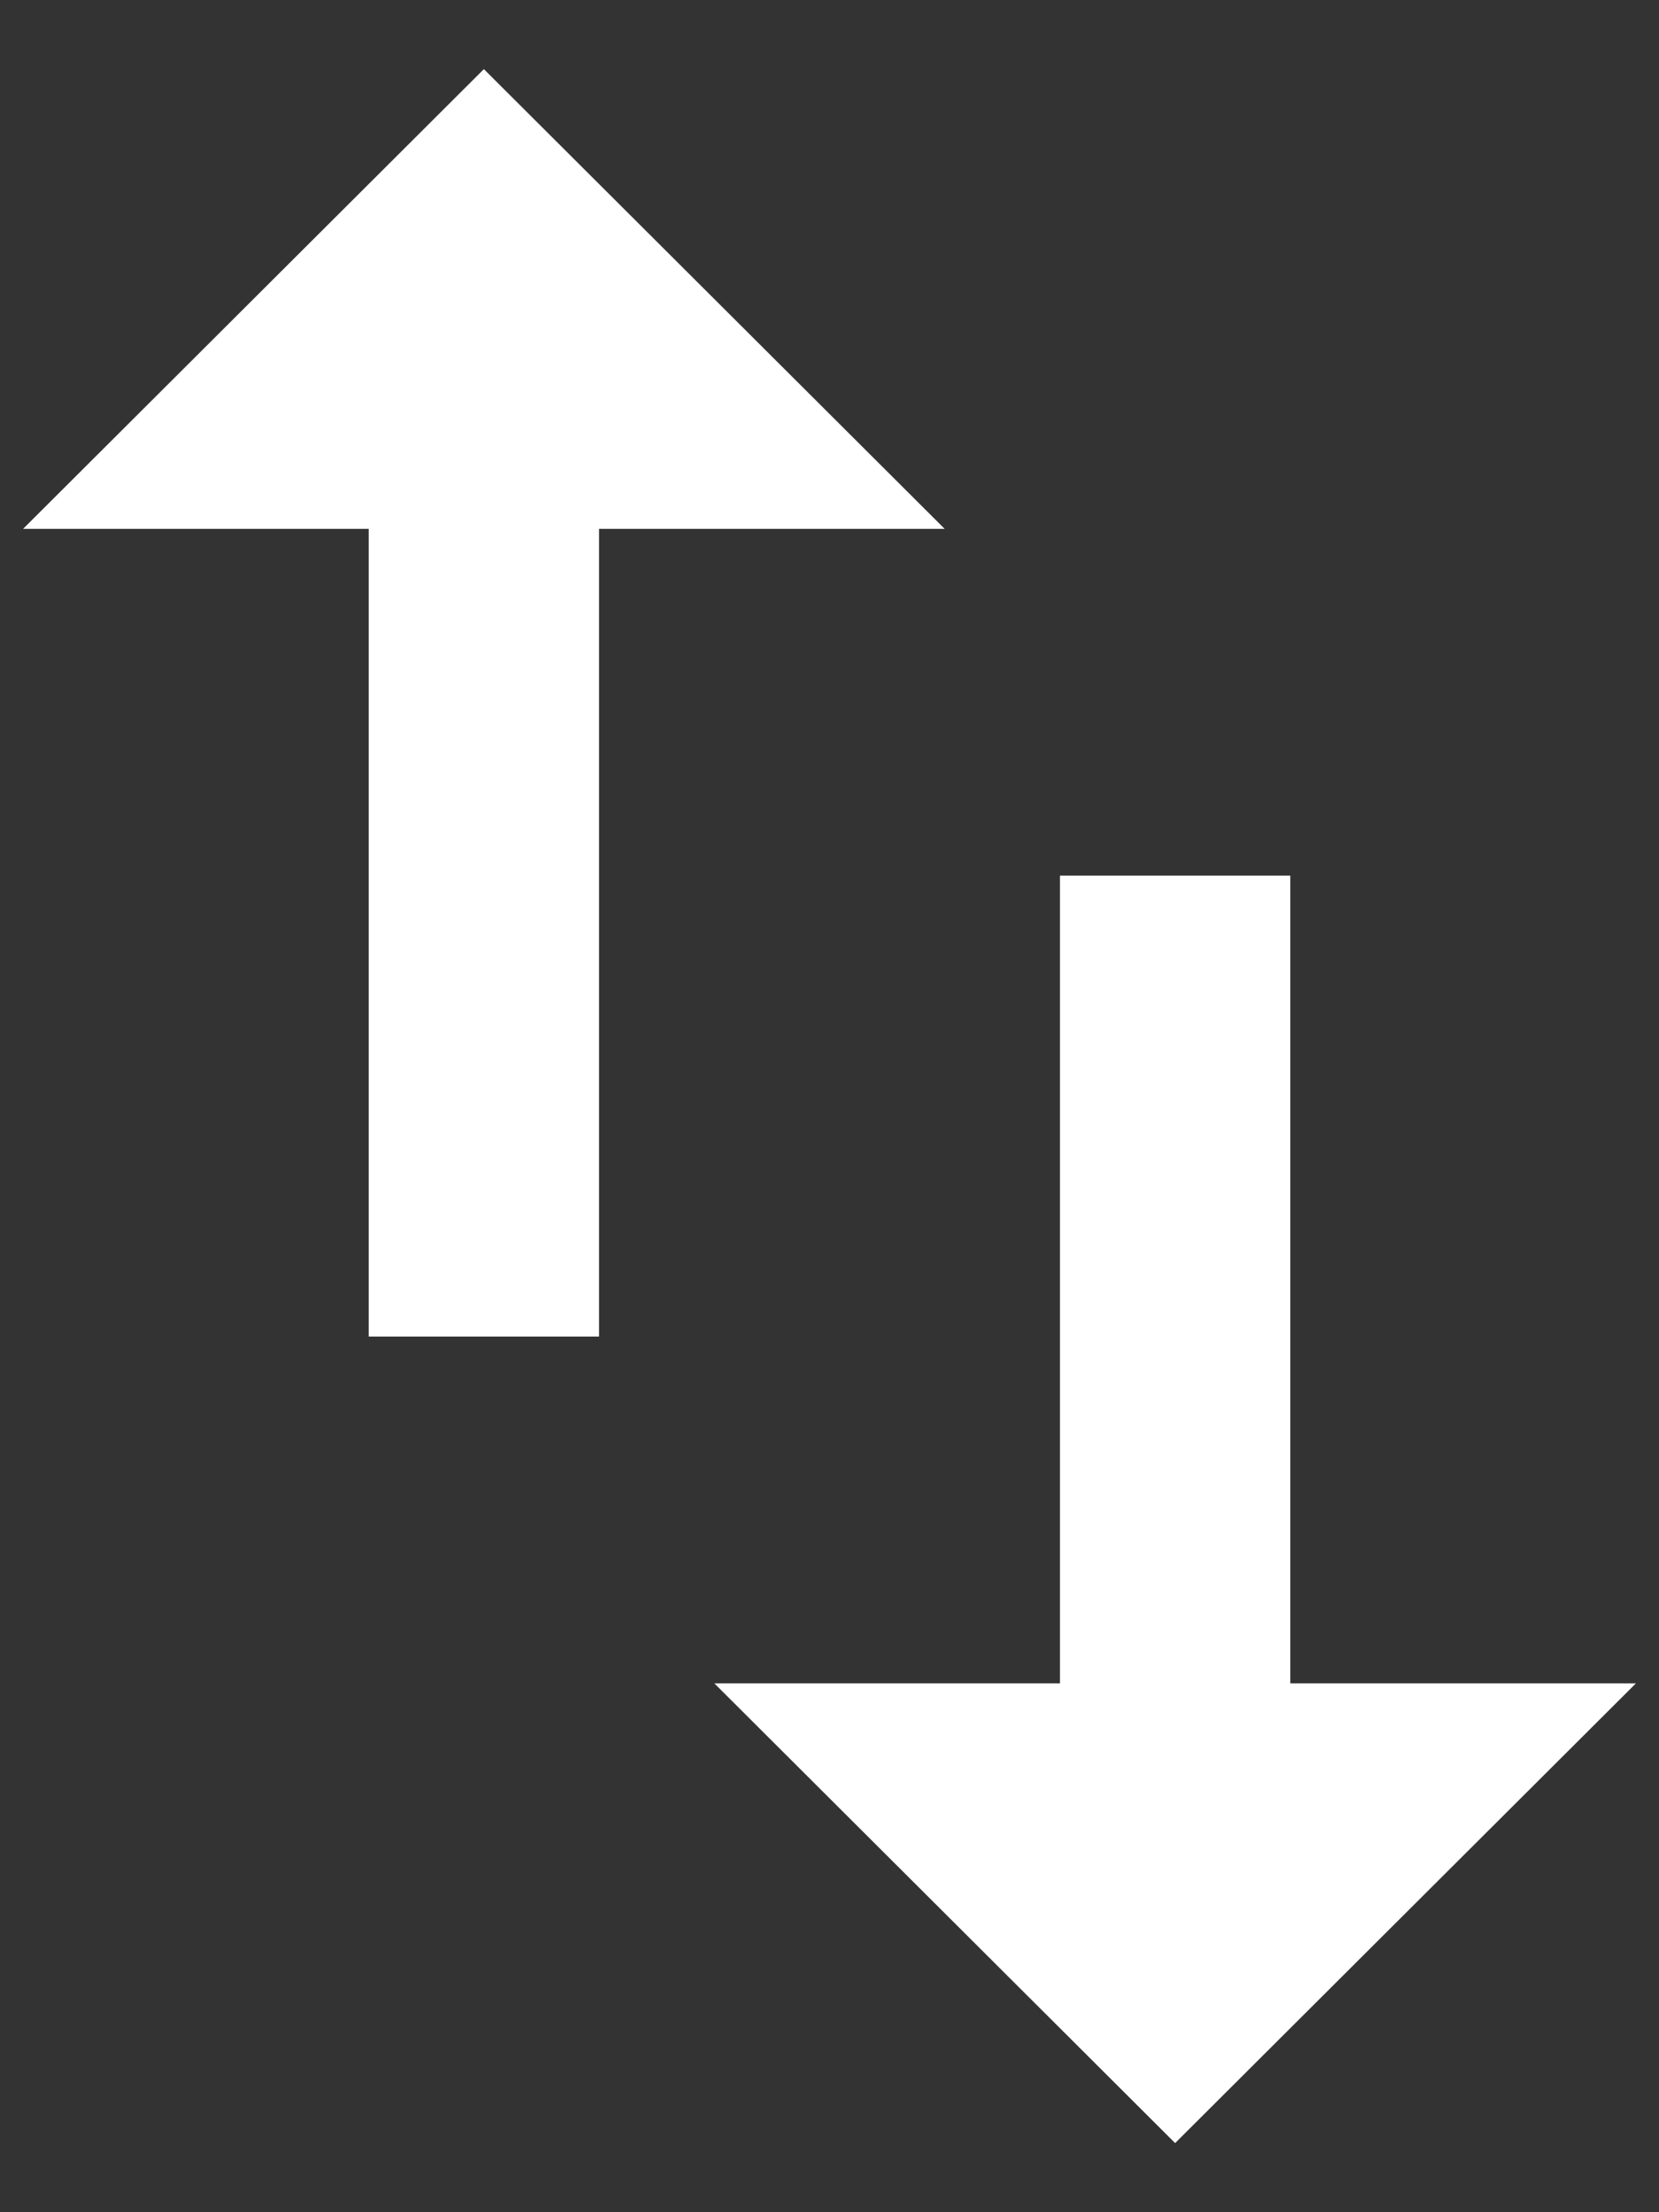 <svg width="12px" height="16px" viewBox="0 0 12 16" version="1.1" xmlns="http://www.w3.org/2000/svg" xmlns:xlink="http://www.w3.org/1999/xlink">
  <rect x="0" y="0" width="12" height="16" fill="#333333" stroke="none"/>
  <title>icon/action/swap_vert_24px</title>
  <defs>
    <path d="M9.333,12.175 L9.333,6.333 L7.667,6.333 L7.667,12.175 L5.167,12.175 L8.5,15.5 L11.833,12.175 L9.333,12.175 L9.333,12.175 Z M3.5,0.5 L0.167,3.825 L2.667,3.825 L2.667,9.667 L4.333,9.667 L4.333,3.825 L6.833,3.825 L3.5,0.5 Z M9.333,12.175 L9.333,6.333 L7.667,6.333 L7.667,12.175 L5.167,12.175 L8.5,15.5 L11.833,12.175 L9.333,12.175 L9.333,12.175 Z M3.5,0.5 L0.167,3.825 L2.667,3.825 L2.667,9.667 L4.333,9.667 L4.333,3.825 L6.833,3.825 L3.5,0.5 Z" id="path-1"></path>
  </defs>
  <g id="Symbols" stroke="none" stroke-width="1" fill="none" fill-rule="evenodd">
    <g id="My-****/Header/Overview" transform="translate(-394, -32)">
      <g id="icon/action/swap_vert_24px" transform="translate(394, 32)">
        <mask id="mask-2" fill="white">
          <use xlink:href="#path-1"></use>
        </mask>
        <use fill="#FFFFFF" fill-rule="nonzero" xlink:href="#path-1"></use>
      </g>
    </g>
  </g>
</svg>
